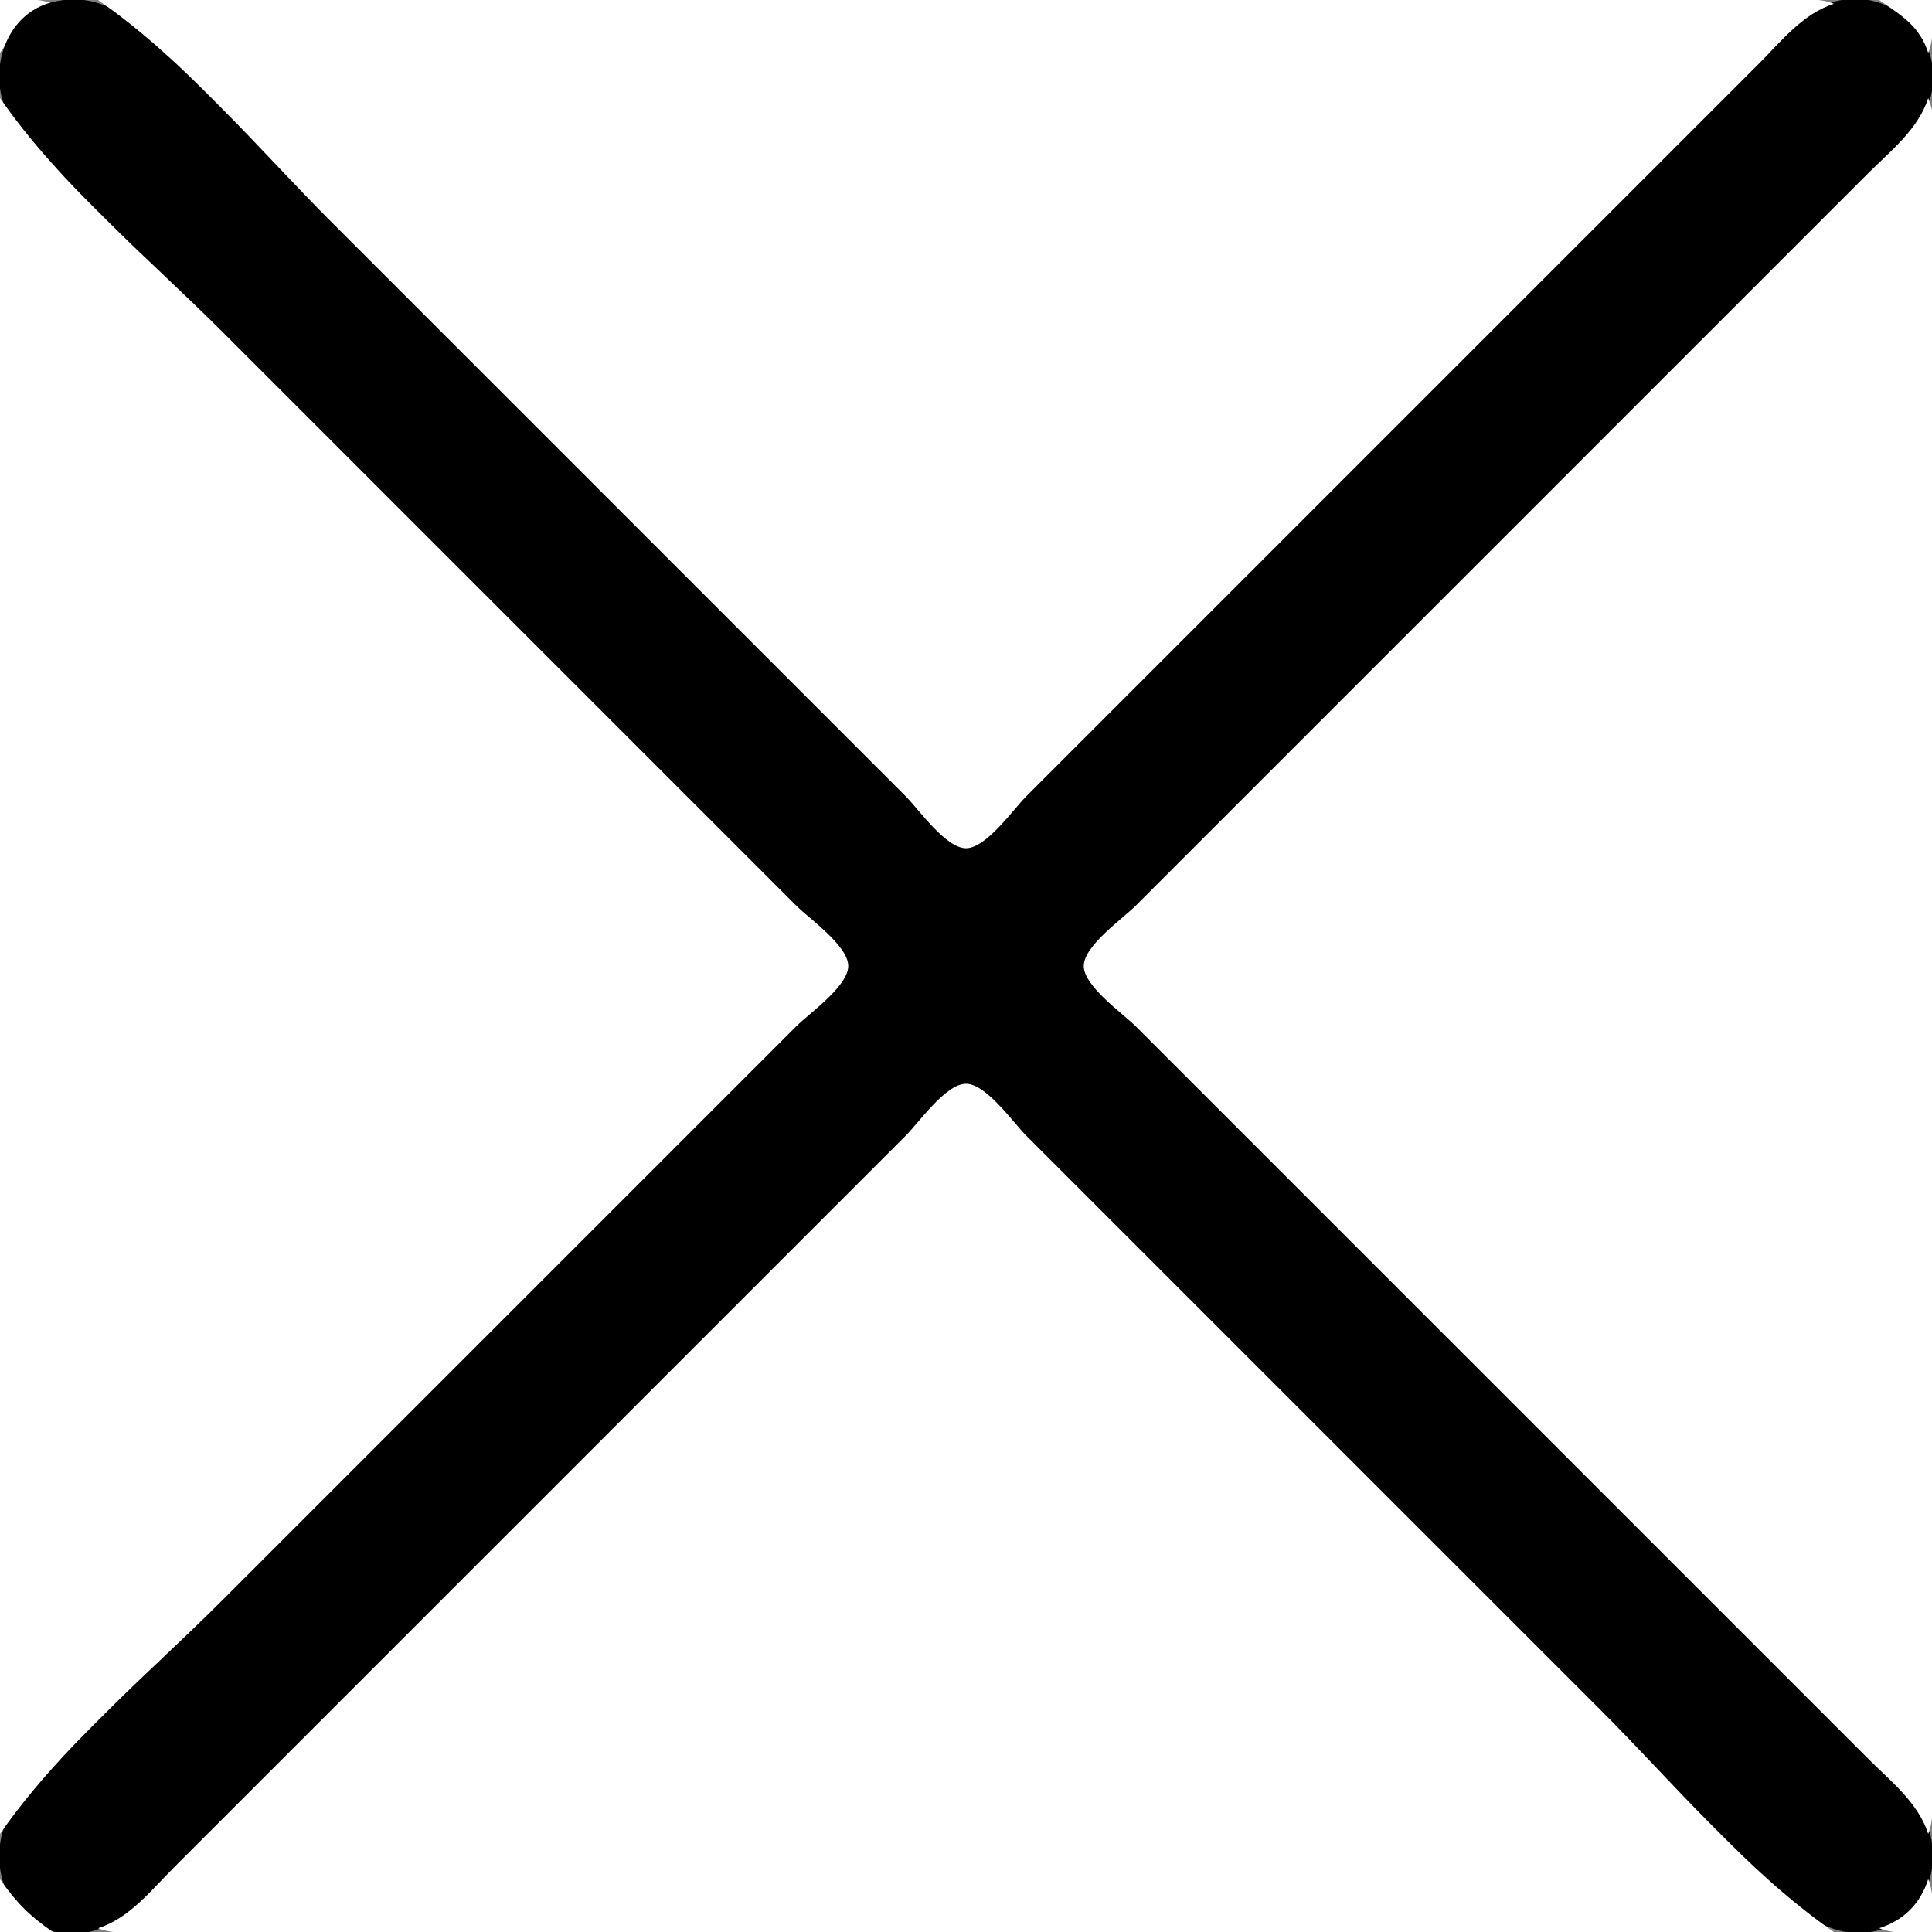 <?xml version="1.0" standalone="yes"?>
<svg xmlns="http://www.w3.org/2000/svg" width="512" height="512">
<rect width="100%" height="100%" fill="#808080" stroke="none"/>
<path style="fill:#ffffff; stroke:none;" d="M0 0L0 14C4.04 8.181 6.855 3.282 14 1C9.783 -0.769 4.541 0 0 0z"/>
<path style="fill:#000000; stroke:none;" d="M14 0.532C0.939 3.644 -3.72 19.963 2.533 31C7.1 39.059 15.51 45.51 22 52L59 89L185 215L215 245C217.627 247.627 224.929 252.674 223.793 257C222.381 262.377 213.831 268.169 210 272L175 307L44 438L17 465C12.031 469.969 6.035 474.82 2.533 481C-2.222 489.392 -0.807 502.187 7.093 508.2C25.676 522.342 43.413 498.587 55 487L65 477L206 336L243 299C245.908 296.092 252.272 286.965 257 288.207C262.067 289.538 267.399 297.399 271 301L306 336L432 462L469 499C477.531 507.527 487.117 515.603 500 510.867C510.893 506.862 514.91 493.253 510.467 483C507.694 476.602 501.824 471.824 497 467L473 443L332 302L298 268C295.231 265.231 287.016 259.535 288.207 255C289.114 251.545 293.582 248.418 296 246L315 227L385 157L445 97L489 53C495.962 46.038 505.538 38.925 510 30C518.846 12.308 501.117 -6.318 483 1.533C475.441 4.809 469.7 12.3 464 18L431 51L317 165L272 210C268.35 213.65 264.811 217.48 261 220.961C259.355 222.464 257.453 224.437 255 223.793C249.933 222.462 244.601 214.601 241 211L207 177L81 51L45 15C36.145 6.145 27.652 -2.72 14 0.532z"/>
<path style="fill:#ffffff; stroke:none;" d="M26 0C49.048 16.002 68.141 39.141 88 59L196 167L240 211C243.511 214.511 250.641 224.793 256 224.793C261.359 224.793 268.489 214.511 272 211L313 170L434 49L466 17C471.978 11.022 477.715 3.645 486 1C481.785 -0.769 476.536 0 472 0L446 0L352 0L26 0M498 0C503.819 4.04 508.718 6.855 511 14C512.769 9.783 512 4.541 512 0L498 0M0 26L0 486C16.002 462.952 39.141 443.859 59 424L167 316L211 272C214.511 268.489 224.793 261.359 224.793 256C224.793 250.641 214.511 243.511 211 240L167 196L59 88C39.141 68.141 16.002 49.048 0 26M511 26C508.354 34.285 500.978 40.022 495 46L463 78L342 199L301 240C297.489 243.511 287.207 250.641 287.207 256C287.207 261.359 297.489 268.489 301 272L342 313L463 434L495 466C500.978 471.978 508.355 477.715 511 486C512.552 482.301 512 477.983 512 474L512 451L512 371L512 127L512 57C512 47.94 514.507 34.358 511 26M26 511C30.215 512.769 35.465 512 40 512L66 512L160 512L486 512C462.952 495.998 443.859 472.859 424 453L316 345L272 301C268.489 297.489 261.359 287.207 256 287.207C250.641 287.207 243.511 297.489 240 301L199 342L78 463L46 495C40.022 500.978 34.285 508.355 26 511M0 498L0 512L14 512C7.832 507.718 4.282 504.168 0 498M511 498C508.918 504.52 504.52 508.918 498 511C502.217 512.769 507.459 512 512 512C512 507.459 512.769 502.217 511 498z"/>
</svg>
